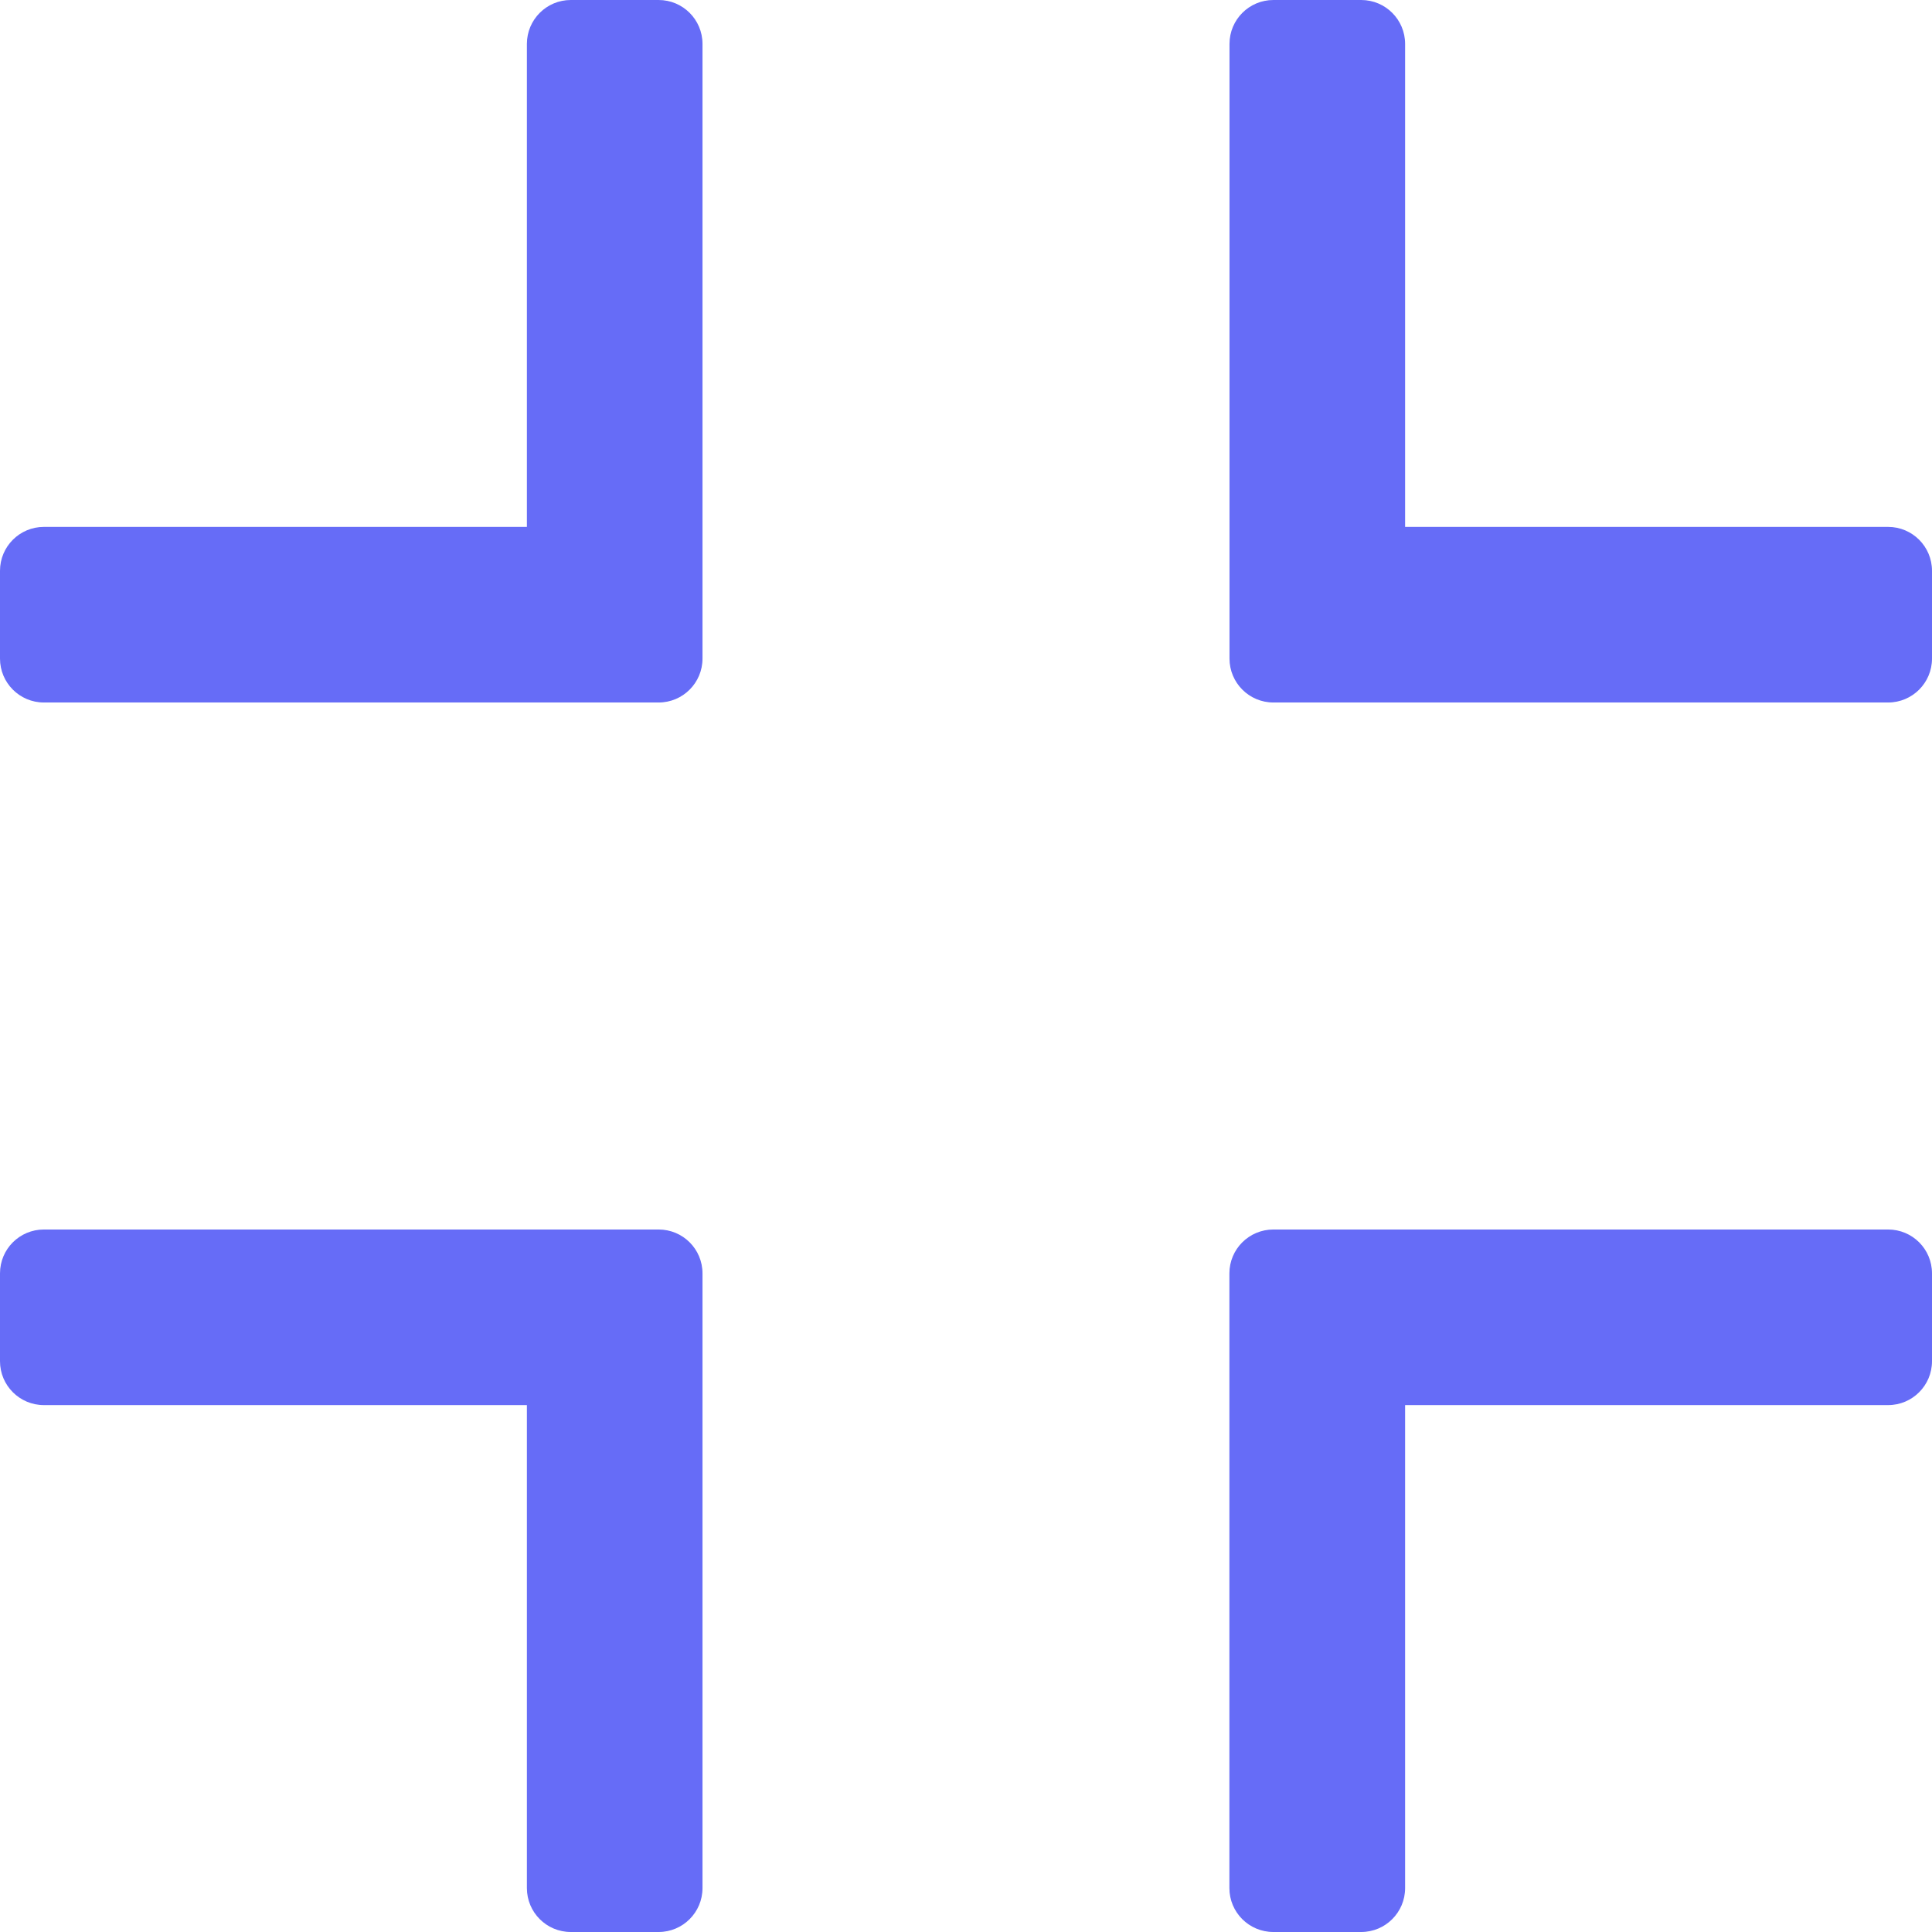 <svg width="18" height="18" viewBox="0 0 18 18" fill="none" xmlns="http://www.w3.org/2000/svg">
<g clip-path="url(#clip0_963_7271)">
<path d="M6.136 0H5.318C5.092 0 4.909 0.183 4.909 0.409V4.909H0.409C0.183 4.909 0 5.092 0 5.318V6.136C0 6.362 0.183 6.545 0.409 6.545H6.136C6.362 6.545 6.545 6.362 6.545 6.136V0.409C6.545 0.183 6.362 0 6.136 0Z" fill="#666CF7"/>
<path d="M17.591 4.909H13.091V0.409C13.091 0.183 12.908 0 12.682 0H11.864C11.638 0 11.455 0.183 11.455 0.409V6.136C11.455 6.362 11.638 6.545 11.864 6.545H17.591C17.817 6.545 18 6.362 18 6.136V5.318C18 5.092 17.817 4.909 17.591 4.909Z" fill="#666CF7"/>
<path d="M17.591 11.455H11.864C11.637 11.455 11.454 11.638 11.454 11.864V17.591C11.454 17.817 11.637 18 11.864 18H12.682C12.908 18 13.091 17.817 13.091 17.591V13.091H17.591C17.817 13.091 18 12.908 18 12.682V11.864C18 11.637 17.817 11.455 17.591 11.455Z" fill="#666CF7"/>
<path d="M6.136 11.455H0.409C0.183 11.455 0 11.637 0 11.864V12.682C0 12.908 0.183 13.091 0.409 13.091H4.909V17.591C4.909 17.817 5.092 18 5.318 18H6.136C6.362 18 6.545 17.817 6.545 17.591V11.864C6.545 11.637 6.362 11.455 6.136 11.455Z" fill="#666CF7"/>
</g>
<defs>
<clipPath id="clip0_963_7271">
<rect width="18" height="18" fill="white"/>
</clipPath>
</defs>
</svg>
